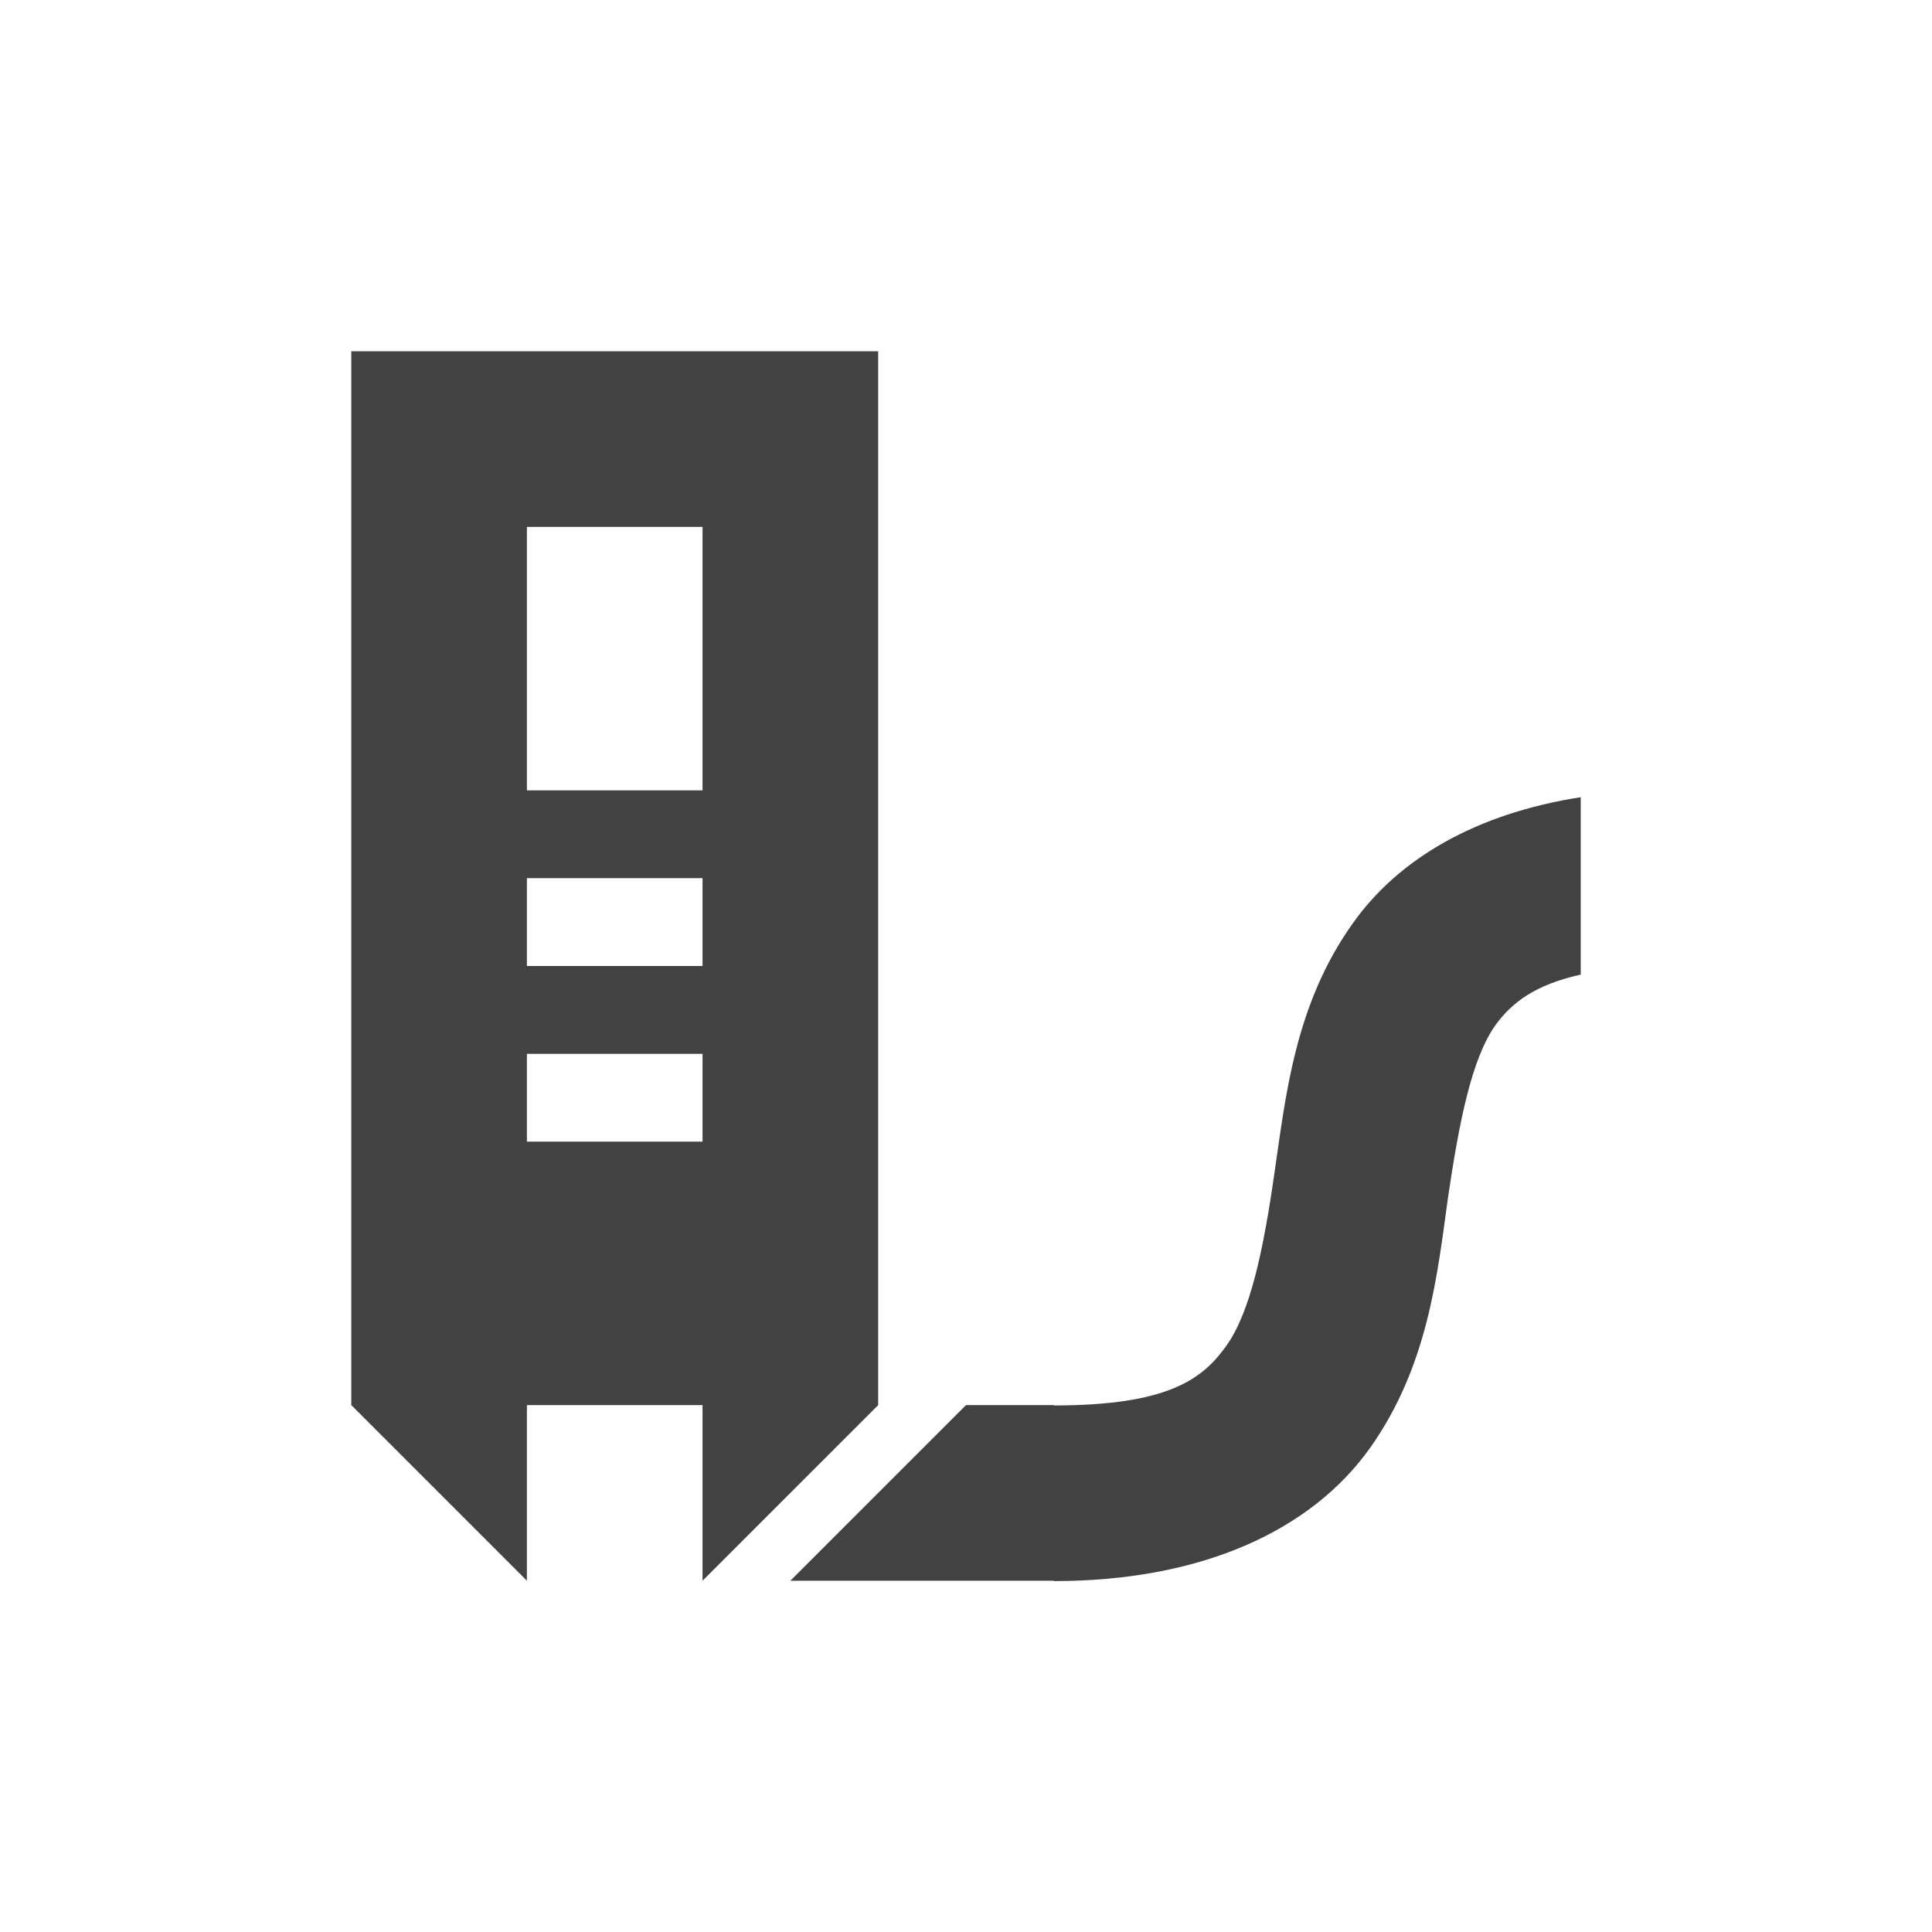 <?xml version="1.0" encoding="UTF-8"?>
<svg xmlns="http://www.w3.org/2000/svg" xmlns:xlink="http://www.w3.org/1999/xlink" width="22px" height="22px" viewBox="0 0 22 22" version="1.1">
<g id="surface1">
<defs>
  <style id="current-color-scheme" type="text/css">
   .ColorScheme-Text { color:#424242; } .ColorScheme-Highlight { color:#eeeeee; }
  </style>
 </defs>
<path style="fill:currentColor" class="ColorScheme-Text" d="M 4 4 L 4 16 L 6 18 L 6 16 L 8 16 L 8 18 L 10 16 L 10 4 Z M 6 6 L 8 6 L 8 9 L 6 9 Z M 18 9.078 C 16.816 9.262 15.93 9.773 15.406 10.512 C 14.742 11.441 14.641 12.484 14.512 13.359 C 14.387 14.234 14.238 14.941 13.965 15.324 C 13.695 15.703 13.305 16.004 12 16.004 L 12 16 L 11 16 L 9 18 L 12 18 L 12 18.004 C 13.695 18.004 14.934 17.422 15.598 16.492 C 16.262 15.559 16.367 14.516 16.488 13.641 C 16.617 12.766 16.758 12.059 17.027 11.676 C 17.211 11.422 17.473 11.215 18 11.098 Z M 6 10 L 8 10 L 8 11 L 6 11 Z M 6 12 L 8 12 L 8 13 L 6 13 Z M 6 12 "/>
</g>
</svg>
